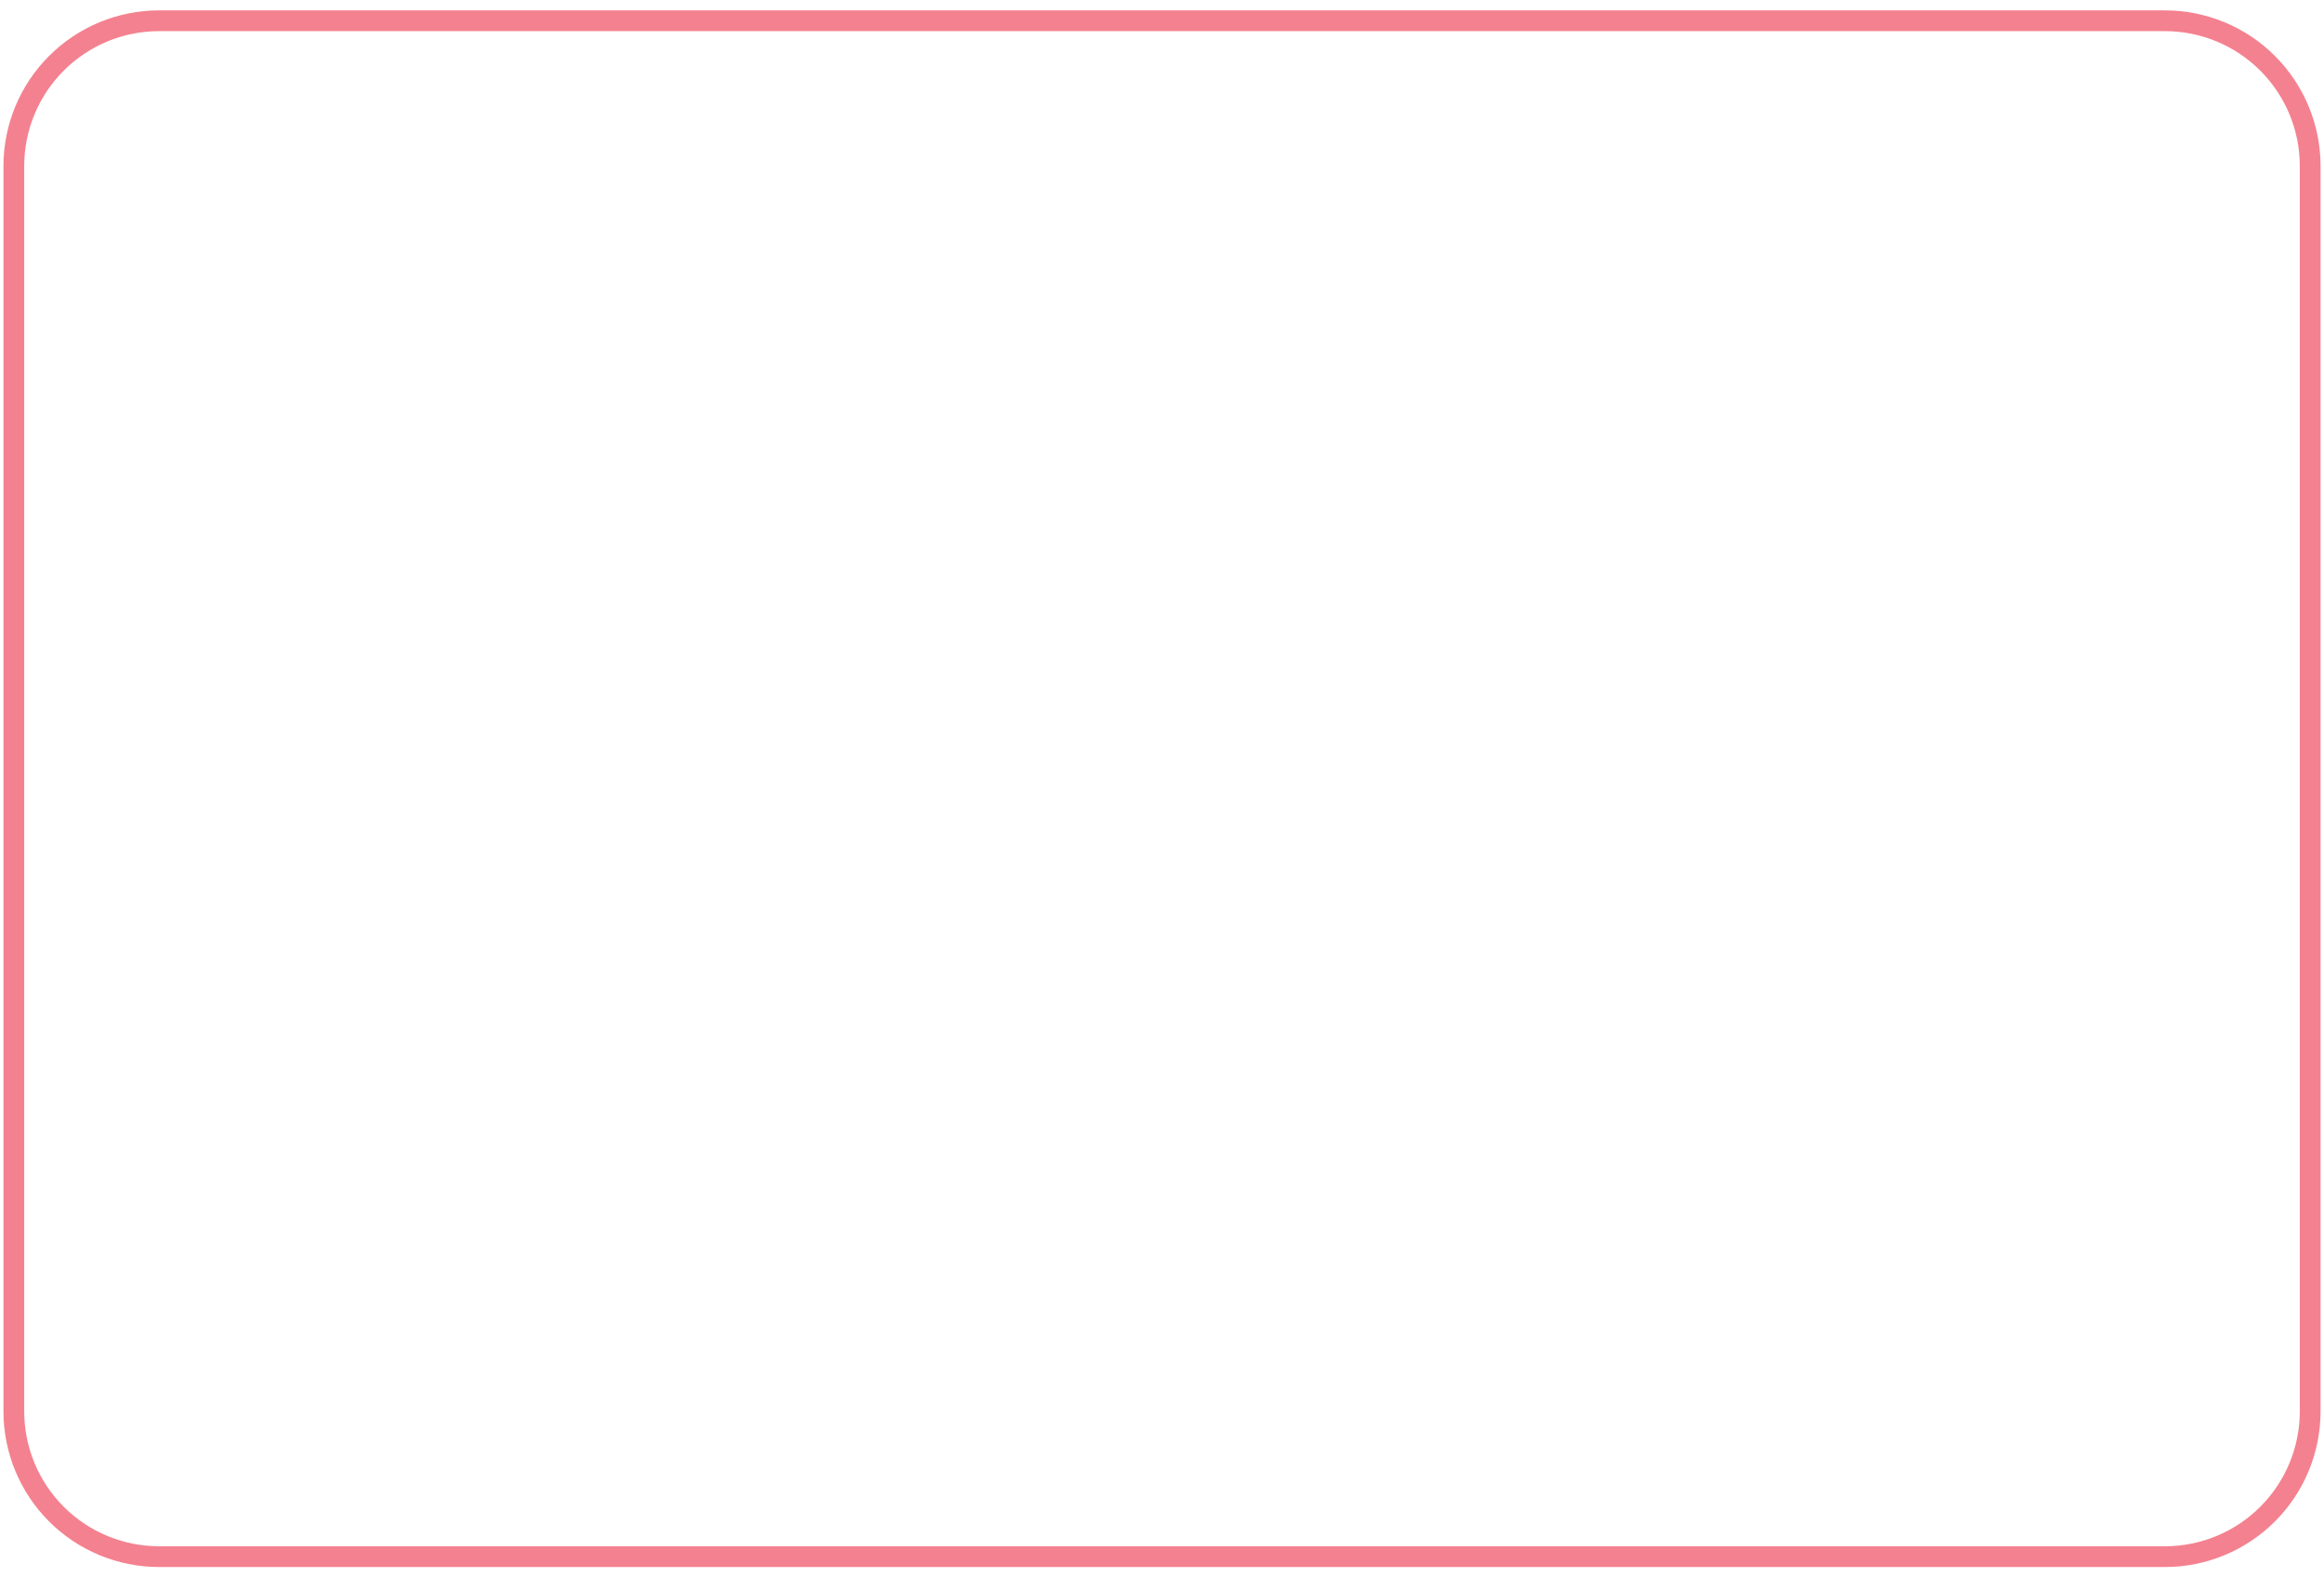<svg width="112" height="76" viewBox="0 0 112 76" fill="none" xmlns="http://www.w3.org/2000/svg">
<path d="M7.667 75C5.81 75 4.03 74.263 2.717 72.95C1.404 71.637 0.667 69.856 0.667 68V8C0.667 6.143 1.405 4.363 2.717 3.05C4.03 1.738 5.81 1 7.667 1H104.334C105.253 1 106.163 1.181 107.012 1.533C107.862 1.885 108.633 2.4 109.283 3.05C109.933 3.7 110.449 4.472 110.801 5.321C111.153 6.17 111.334 7.081 111.334 8V68C111.334 69.856 110.596 71.637 109.283 72.95C107.971 74.263 106.19 75 104.334 75H7.667Z" stroke="#EA0420" stroke-opacity="0.5" stroke-linecap="round" stroke-linejoin="round"/>
</svg>
    
    